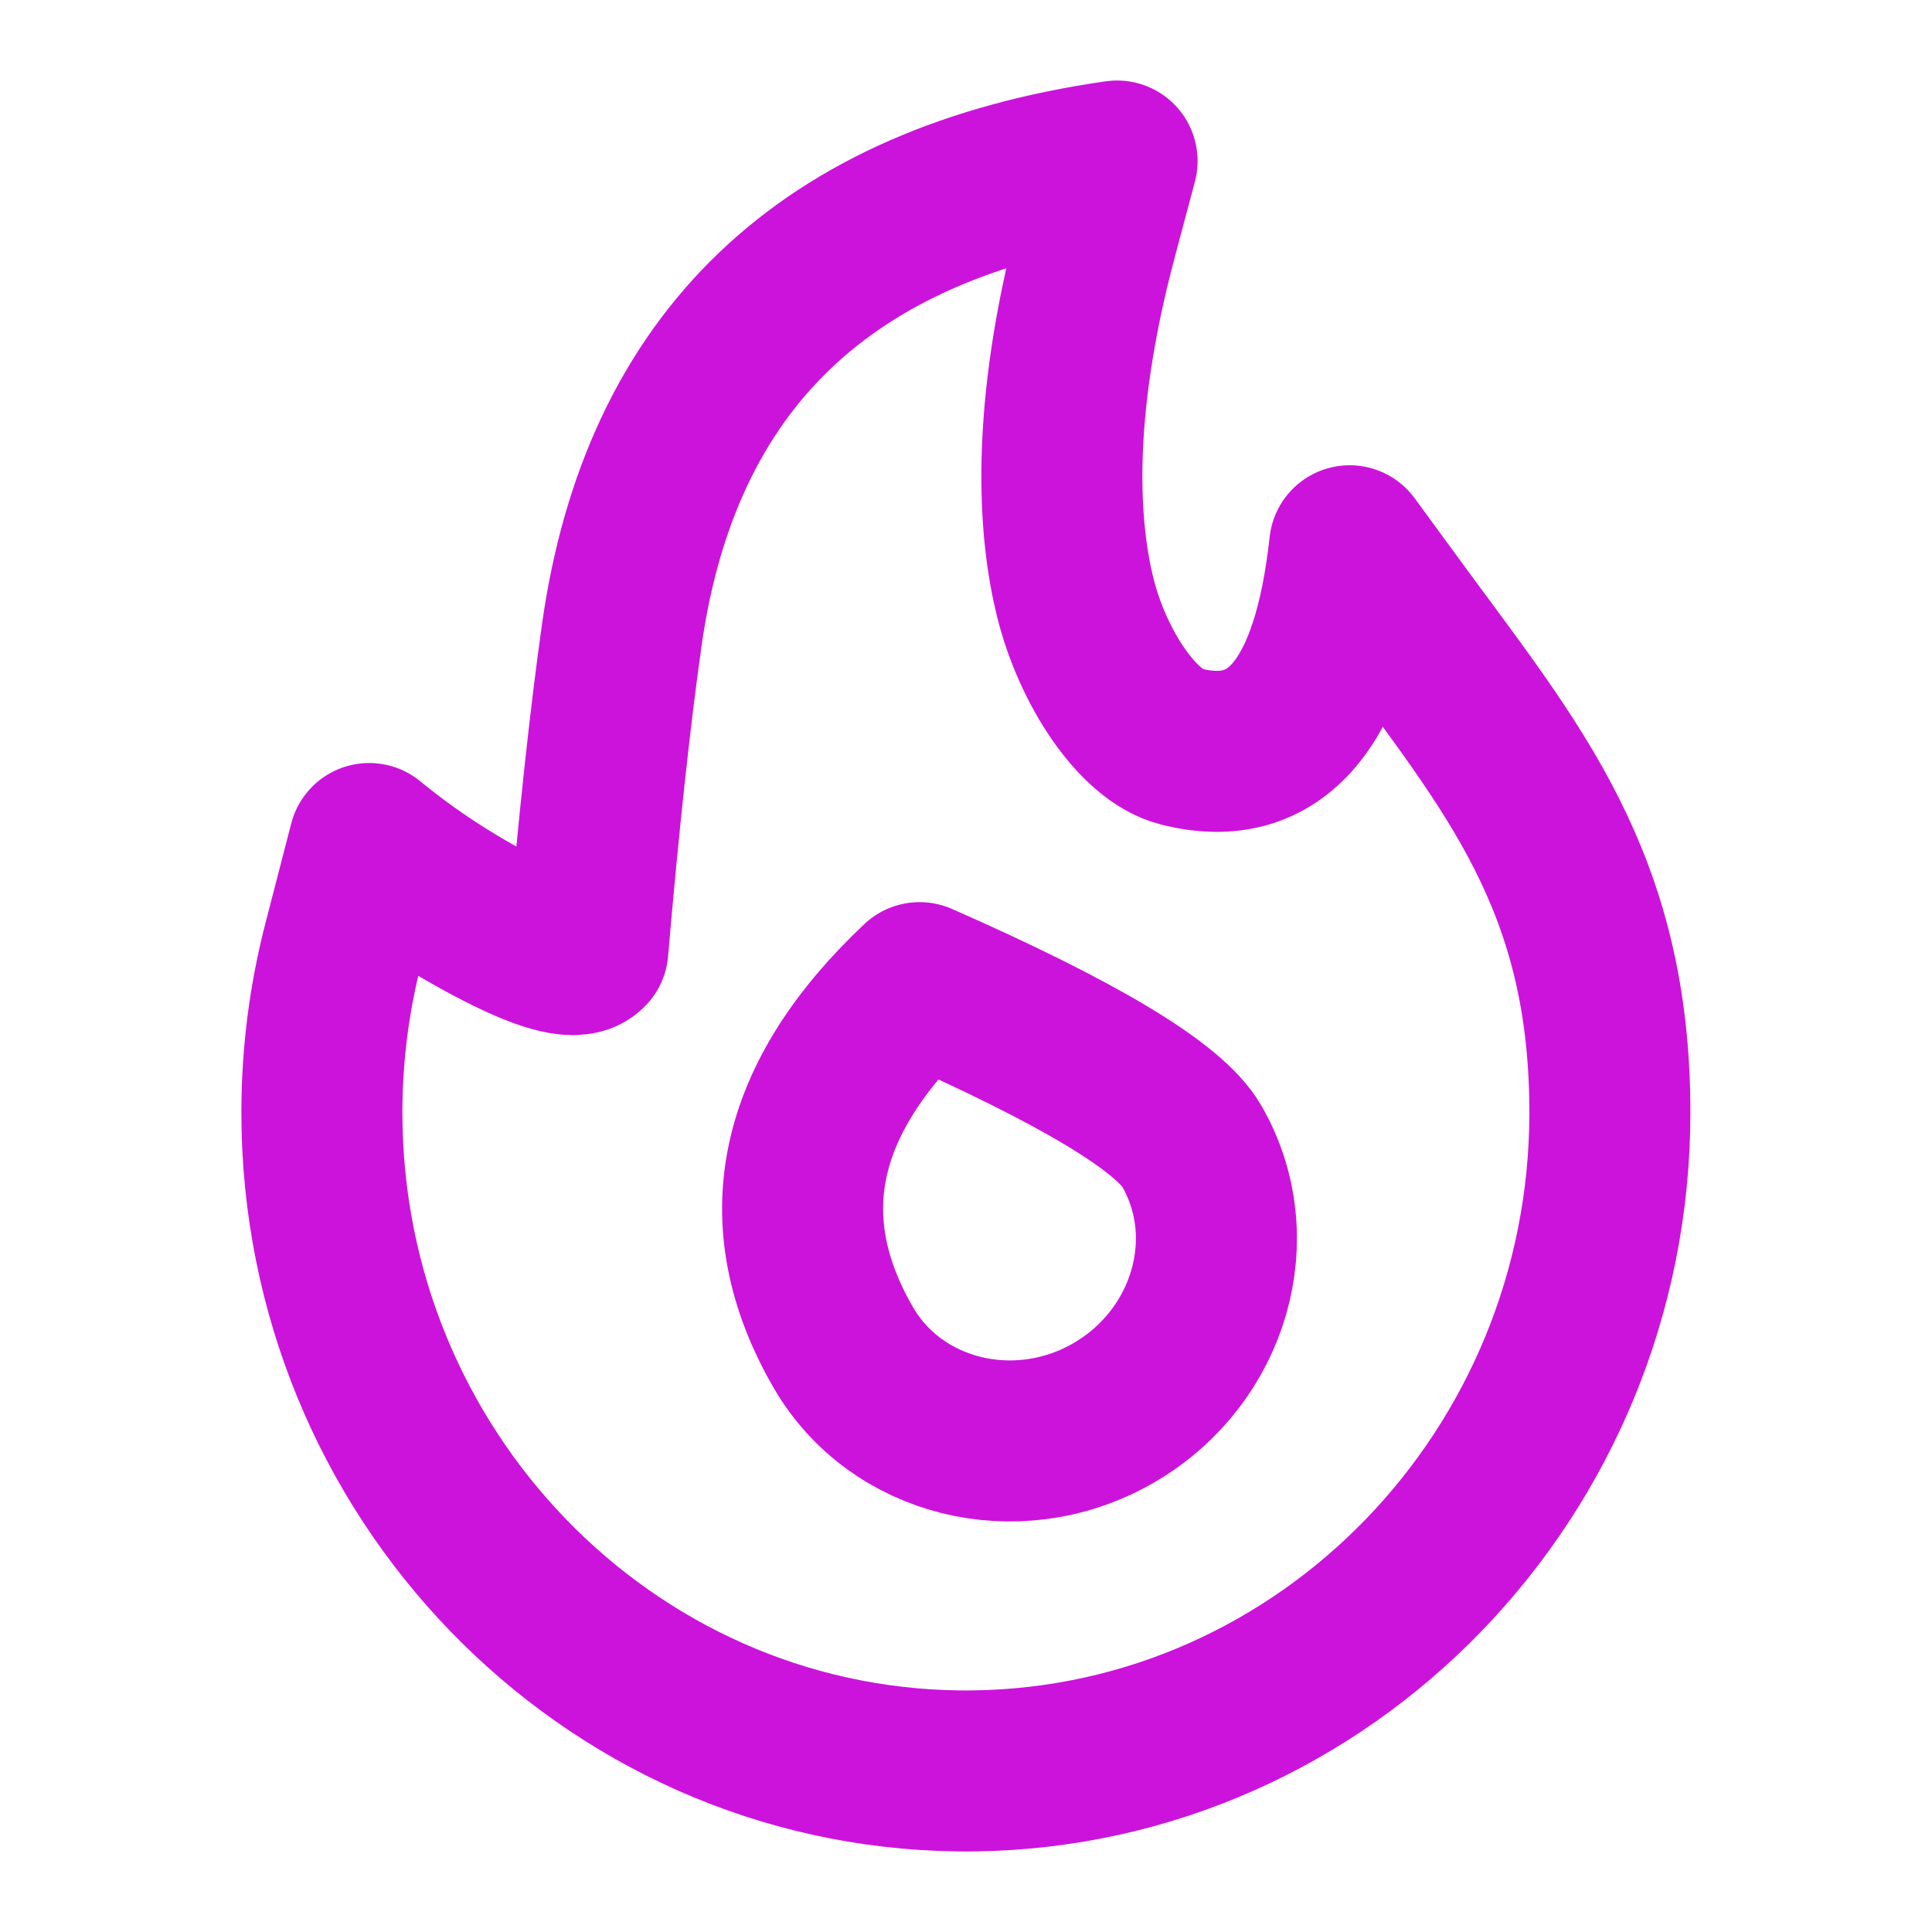<svg width="41" height="41" viewBox="0 0 41 41" fill="none" xmlns="http://www.w3.org/2000/svg">
<path fill-rule="evenodd" clip-rule="evenodd" d="M29.66 12.972C32.086 16.284 34.164 18.693 34.164 23.608C34.164 31.256 28.125 37.488 20.666 37.581C20.61 37.583 20.554 37.583 20.498 37.583C20.441 37.583 20.385 37.583 20.329 37.581C12.871 37.488 6.831 31.256 6.831 23.608C6.831 22.395 6.984 21.189 7.286 20.023L7.835 17.901C8.685 18.598 9.615 19.206 10.628 19.724C11.64 20.241 12.256 20.383 12.475 20.15C12.705 17.471 12.945 15.249 13.194 13.483C14.014 7.66 17.519 4.304 23.706 3.417L23.278 5.023C22.269 8.809 22.471 11.273 22.817 12.673C23.189 14.174 24.149 15.609 25.056 15.841C27.081 16.359 28.276 14.939 28.642 11.582L29.66 12.972Z" stroke="#CC13DB" stroke-width="3.417" stroke-linecap="round" stroke-linejoin="round"/>
<path fill-rule="evenodd" clip-rule="evenodd" d="M19.515 20.853C16.886 23.33 16.345 25.909 17.893 28.59C19.006 30.518 21.552 31.153 23.584 30.012C23.599 30.003 23.615 29.994 23.63 29.986C23.645 29.977 23.66 29.968 23.675 29.959C25.68 28.77 26.406 26.252 25.29 24.32C24.812 23.492 22.887 22.336 19.515 20.853Z" stroke="#CC13DB" stroke-width="3.417" stroke-linecap="round" stroke-linejoin="round"/>
</svg>
